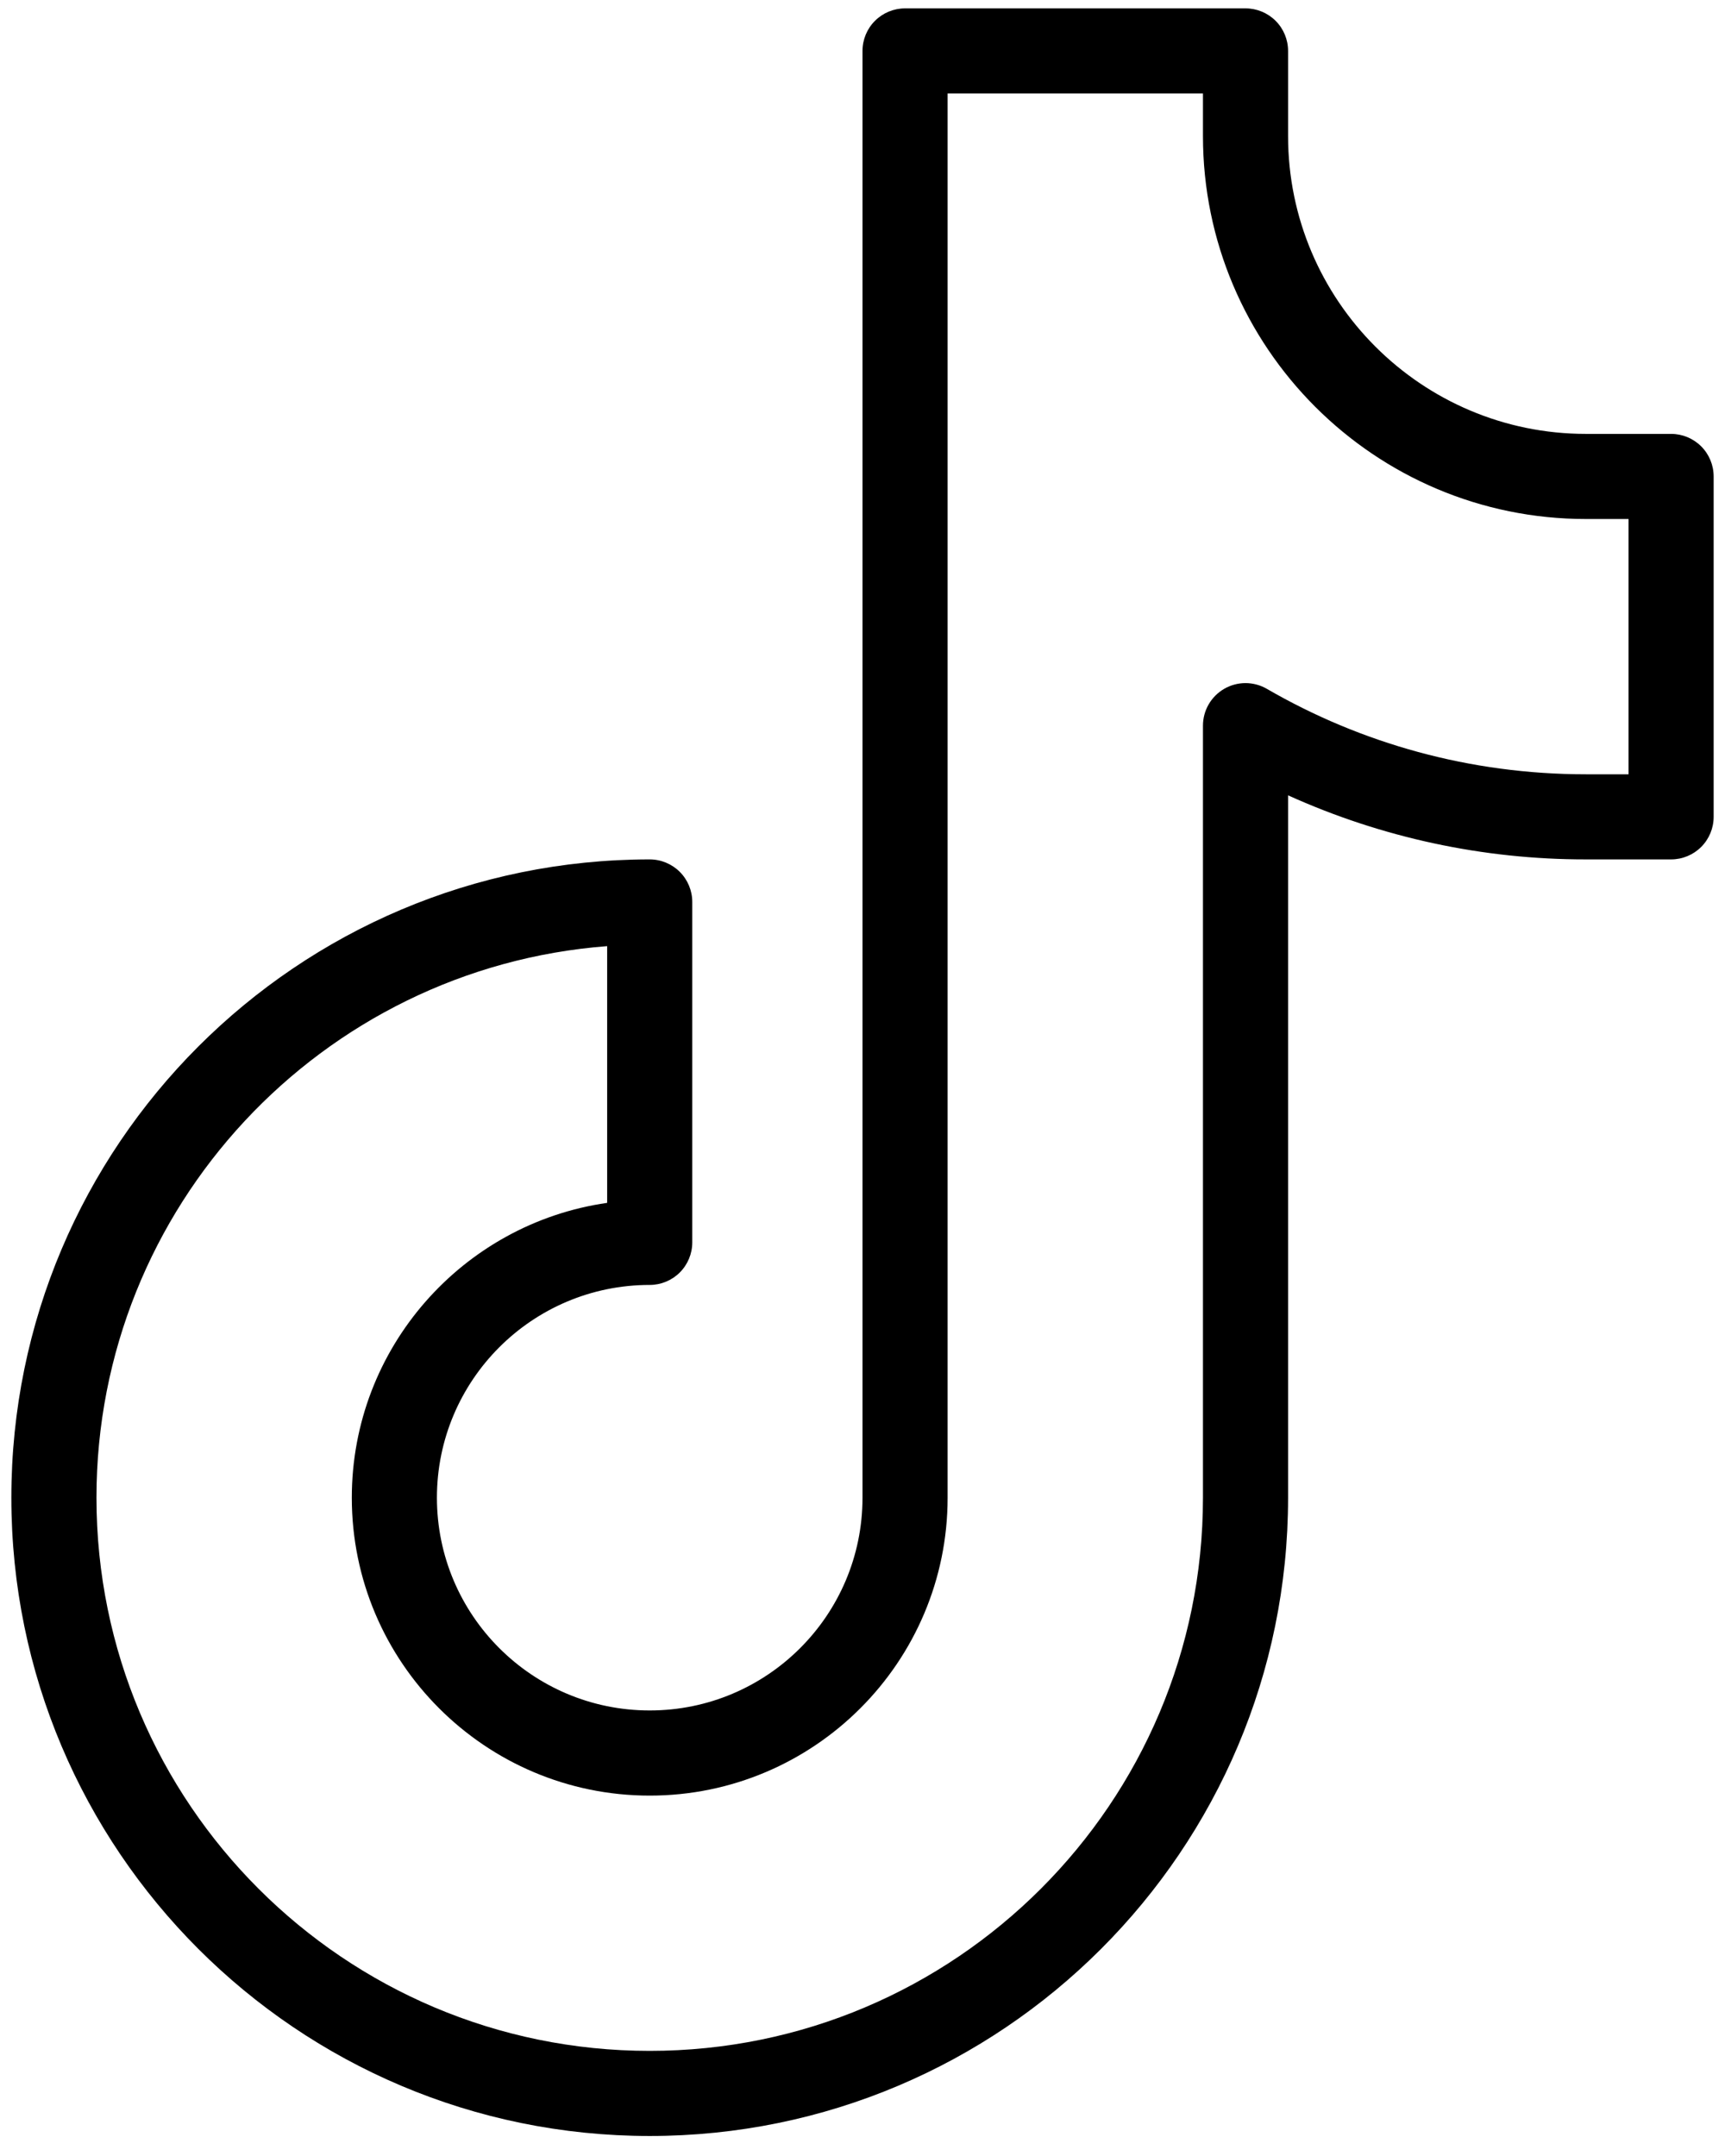 <svg width="76" height="95" viewBox="0 0 76 95" fill="none" xmlns="http://www.w3.org/2000/svg">
<path fill-rule="evenodd" clip-rule="evenodd" d="M39.875 0.369C39.378 0.369 38.901 0.566 38.549 0.918C38.197 1.269 38 1.746 38 2.244V65.993C38 71.168 33.8 75.368 28.625 75.368C23.45 75.368 19.25 71.168 19.25 65.993C19.25 60.819 23.45 56.618 28.625 56.618C29.122 56.618 29.599 56.421 29.951 56.069C30.302 55.718 30.5 55.241 30.5 54.743V39.743C30.5 39.246 30.302 38.769 29.951 38.418C29.599 38.066 29.122 37.868 28.625 37.868C13.1 37.868 0.5 50.47 0.5 65.993C0.5 81.519 13.1 94.118 28.625 94.118C44.148 94.118 56.75 81.519 56.75 65.993V35.045C60.874 36.911 65.349 37.874 69.875 37.868H73.625C74.122 37.868 74.599 37.671 74.951 37.319C75.302 36.968 75.5 36.491 75.5 35.993V20.994C75.5 20.496 75.302 20.019 74.951 19.668C74.599 19.316 74.122 19.119 73.625 19.119H69.875C62.632 19.119 56.75 13.237 56.75 5.994V2.244C56.75 1.746 56.553 1.269 56.201 0.918C55.849 0.566 55.372 0.369 54.875 0.369H39.875ZM41.75 4.119H53V5.994C53 15.307 60.562 22.869 69.875 22.869H71.75V34.118H69.875C64.754 34.118 59.953 32.75 55.814 30.352C55.529 30.187 55.206 30.1 54.876 30.099C54.547 30.099 54.223 30.186 53.938 30.35C53.653 30.515 53.416 30.752 53.251 31.037C53.086 31.322 53 31.646 53 31.975V65.993C53 79.447 42.078 90.368 28.625 90.368C15.172 90.368 4.25 79.447 4.25 65.993C4.25 53.172 14.172 42.65 26.75 41.69V53.002C20.394 53.913 15.5 59.386 15.5 65.995C15.5 73.237 21.382 79.12 28.625 79.12C35.868 79.12 41.75 73.237 41.75 65.995V4.119Z" fill="black"/>
</svg>
